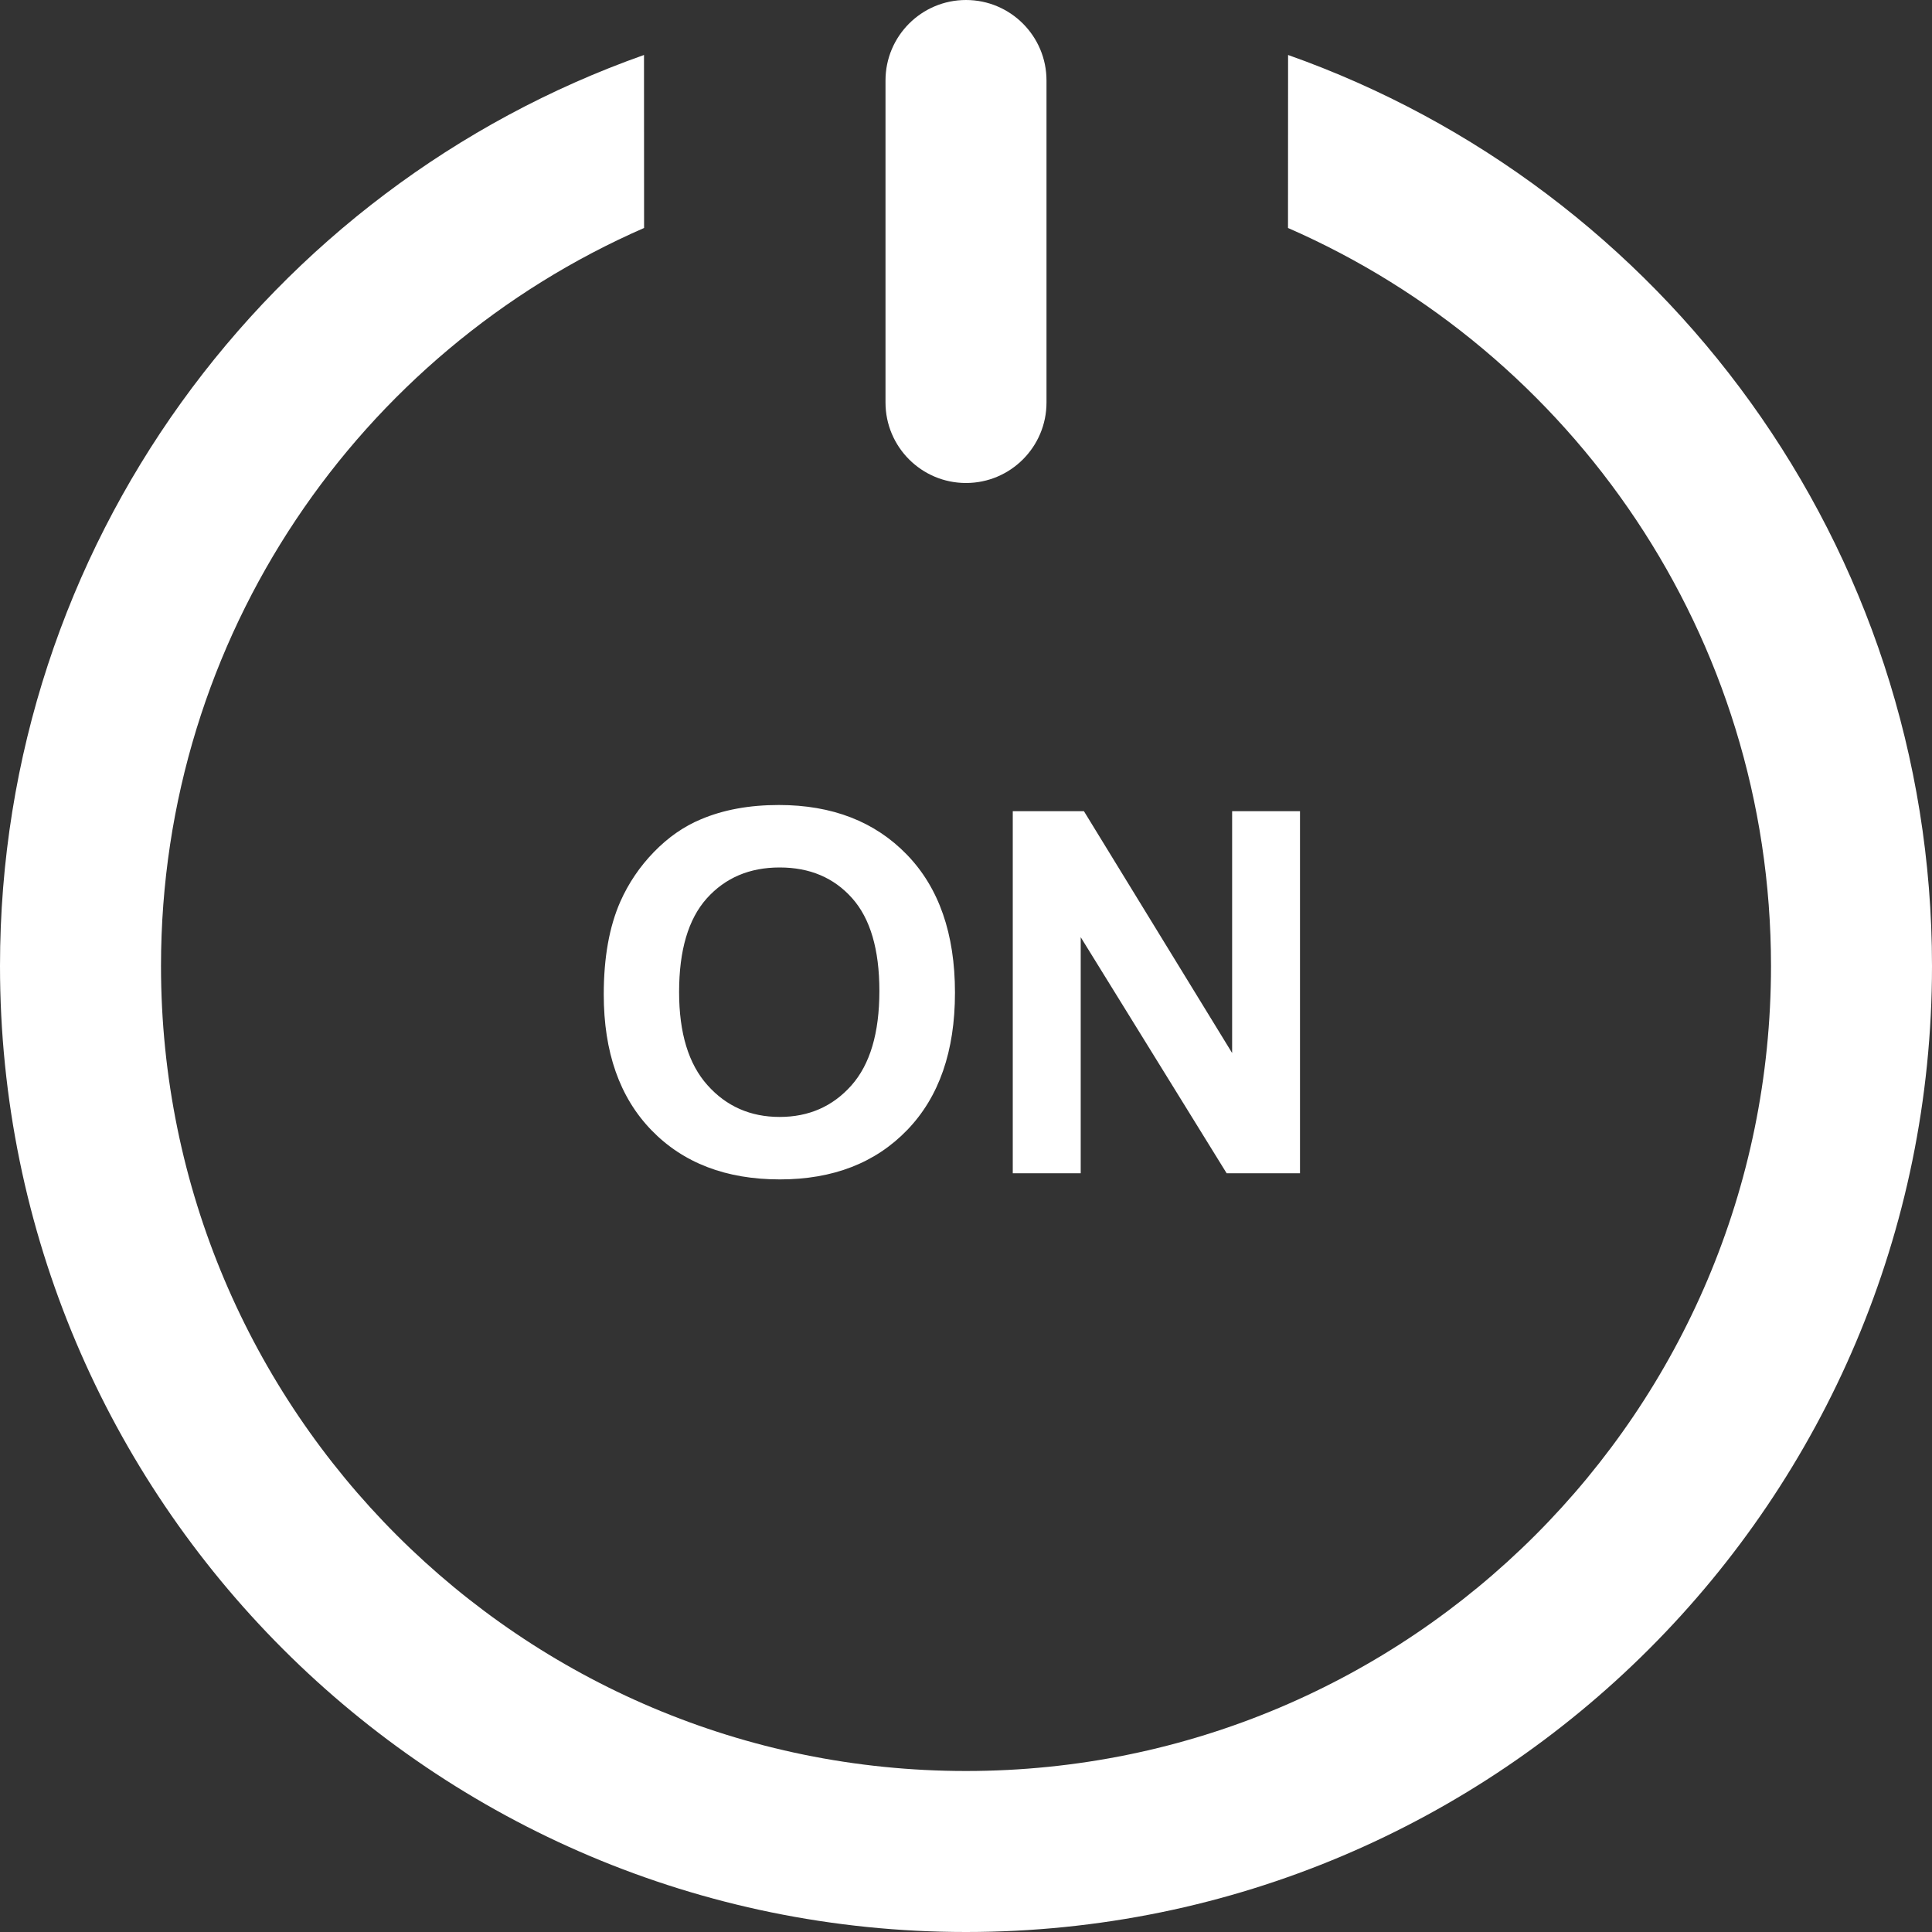<?xml version="1.0" encoding="UTF-8"?>
<svg width="24" height="24" viewBox="0 0 24 24" version="1.1" xmlns="http://www.w3.org/2000/svg" xmlns:xlink="http://www.w3.org/1999/xlink">
    <rect x="0" y="0" width="24" height="24" fill="#333333" stroke="none"/>
    <g id="Symbols" stroke="none" stroke-width="1" fill="none" fill-rule="evenodd">
        <g id="ico_ing_on" fill="#FFFFFF" fill-rule="nonzero">
            <path d="M24,12 C24,18.627 18.627,24 12,24 C5.373,24 0,18.627 0,12 C0,6.775 3.339,2.33 8,0.683 L8.001,2.832 C4.468,4.375 2,7.899 2,12 C2,17.523 6.477,22 12,22 C17.523,22 22,17.523 22,12 C22,7.9 19.532,4.375 16,2.832 L16.001,0.683 C20.661,2.331 24,6.775 24,12 Z M9.675,10 C10.338,10 10.868,10.206 11.266,10.617 C11.664,11.028 11.863,11.6 11.863,12.332 C11.863,13.058 11.666,13.626 11.271,14.036 C10.876,14.446 10.348,14.651 9.688,14.651 C9.019,14.651 8.487,14.447 8.092,14.039 C7.697,13.631 7.5,13.069 7.5,12.353 C7.5,11.895 7.569,11.511 7.706,11.2 C7.808,10.971 7.947,10.765 8.124,10.583 C8.301,10.401 8.495,10.266 8.706,10.178 C8.986,10.059 9.309,10 9.675,10 Z M13.465,10.077 L15.306,13.081 L15.306,10.077 L16.149,10.077 L16.149,14.575 L15.238,14.575 L13.425,11.642 L13.425,14.575 L12.581,14.575 L12.581,10.077 L13.465,10.077 Z M9.685,10.776 C9.31,10.776 9.009,10.905 8.779,11.161 C8.55,11.418 8.436,11.805 8.436,12.323 C8.436,12.832 8.553,13.218 8.789,13.481 C9.024,13.744 9.323,13.875 9.685,13.875 C10.047,13.875 10.344,13.745 10.576,13.484 C10.808,13.223 10.924,12.832 10.924,12.31 C10.924,11.795 10.811,11.41 10.585,11.157 C10.359,10.903 10.059,10.776 9.685,10.776 Z M12,0 C12.552,-1.01453063e-16 13,0.448 13,1 L13,5 C13,5.552 12.552,6 12,6 C11.448,6 11,5.552 11,5 L11,1 C11,0.448 11.448,1.01453063e-16 12,0 Z"></path>
        </g>
    </g>
</svg>